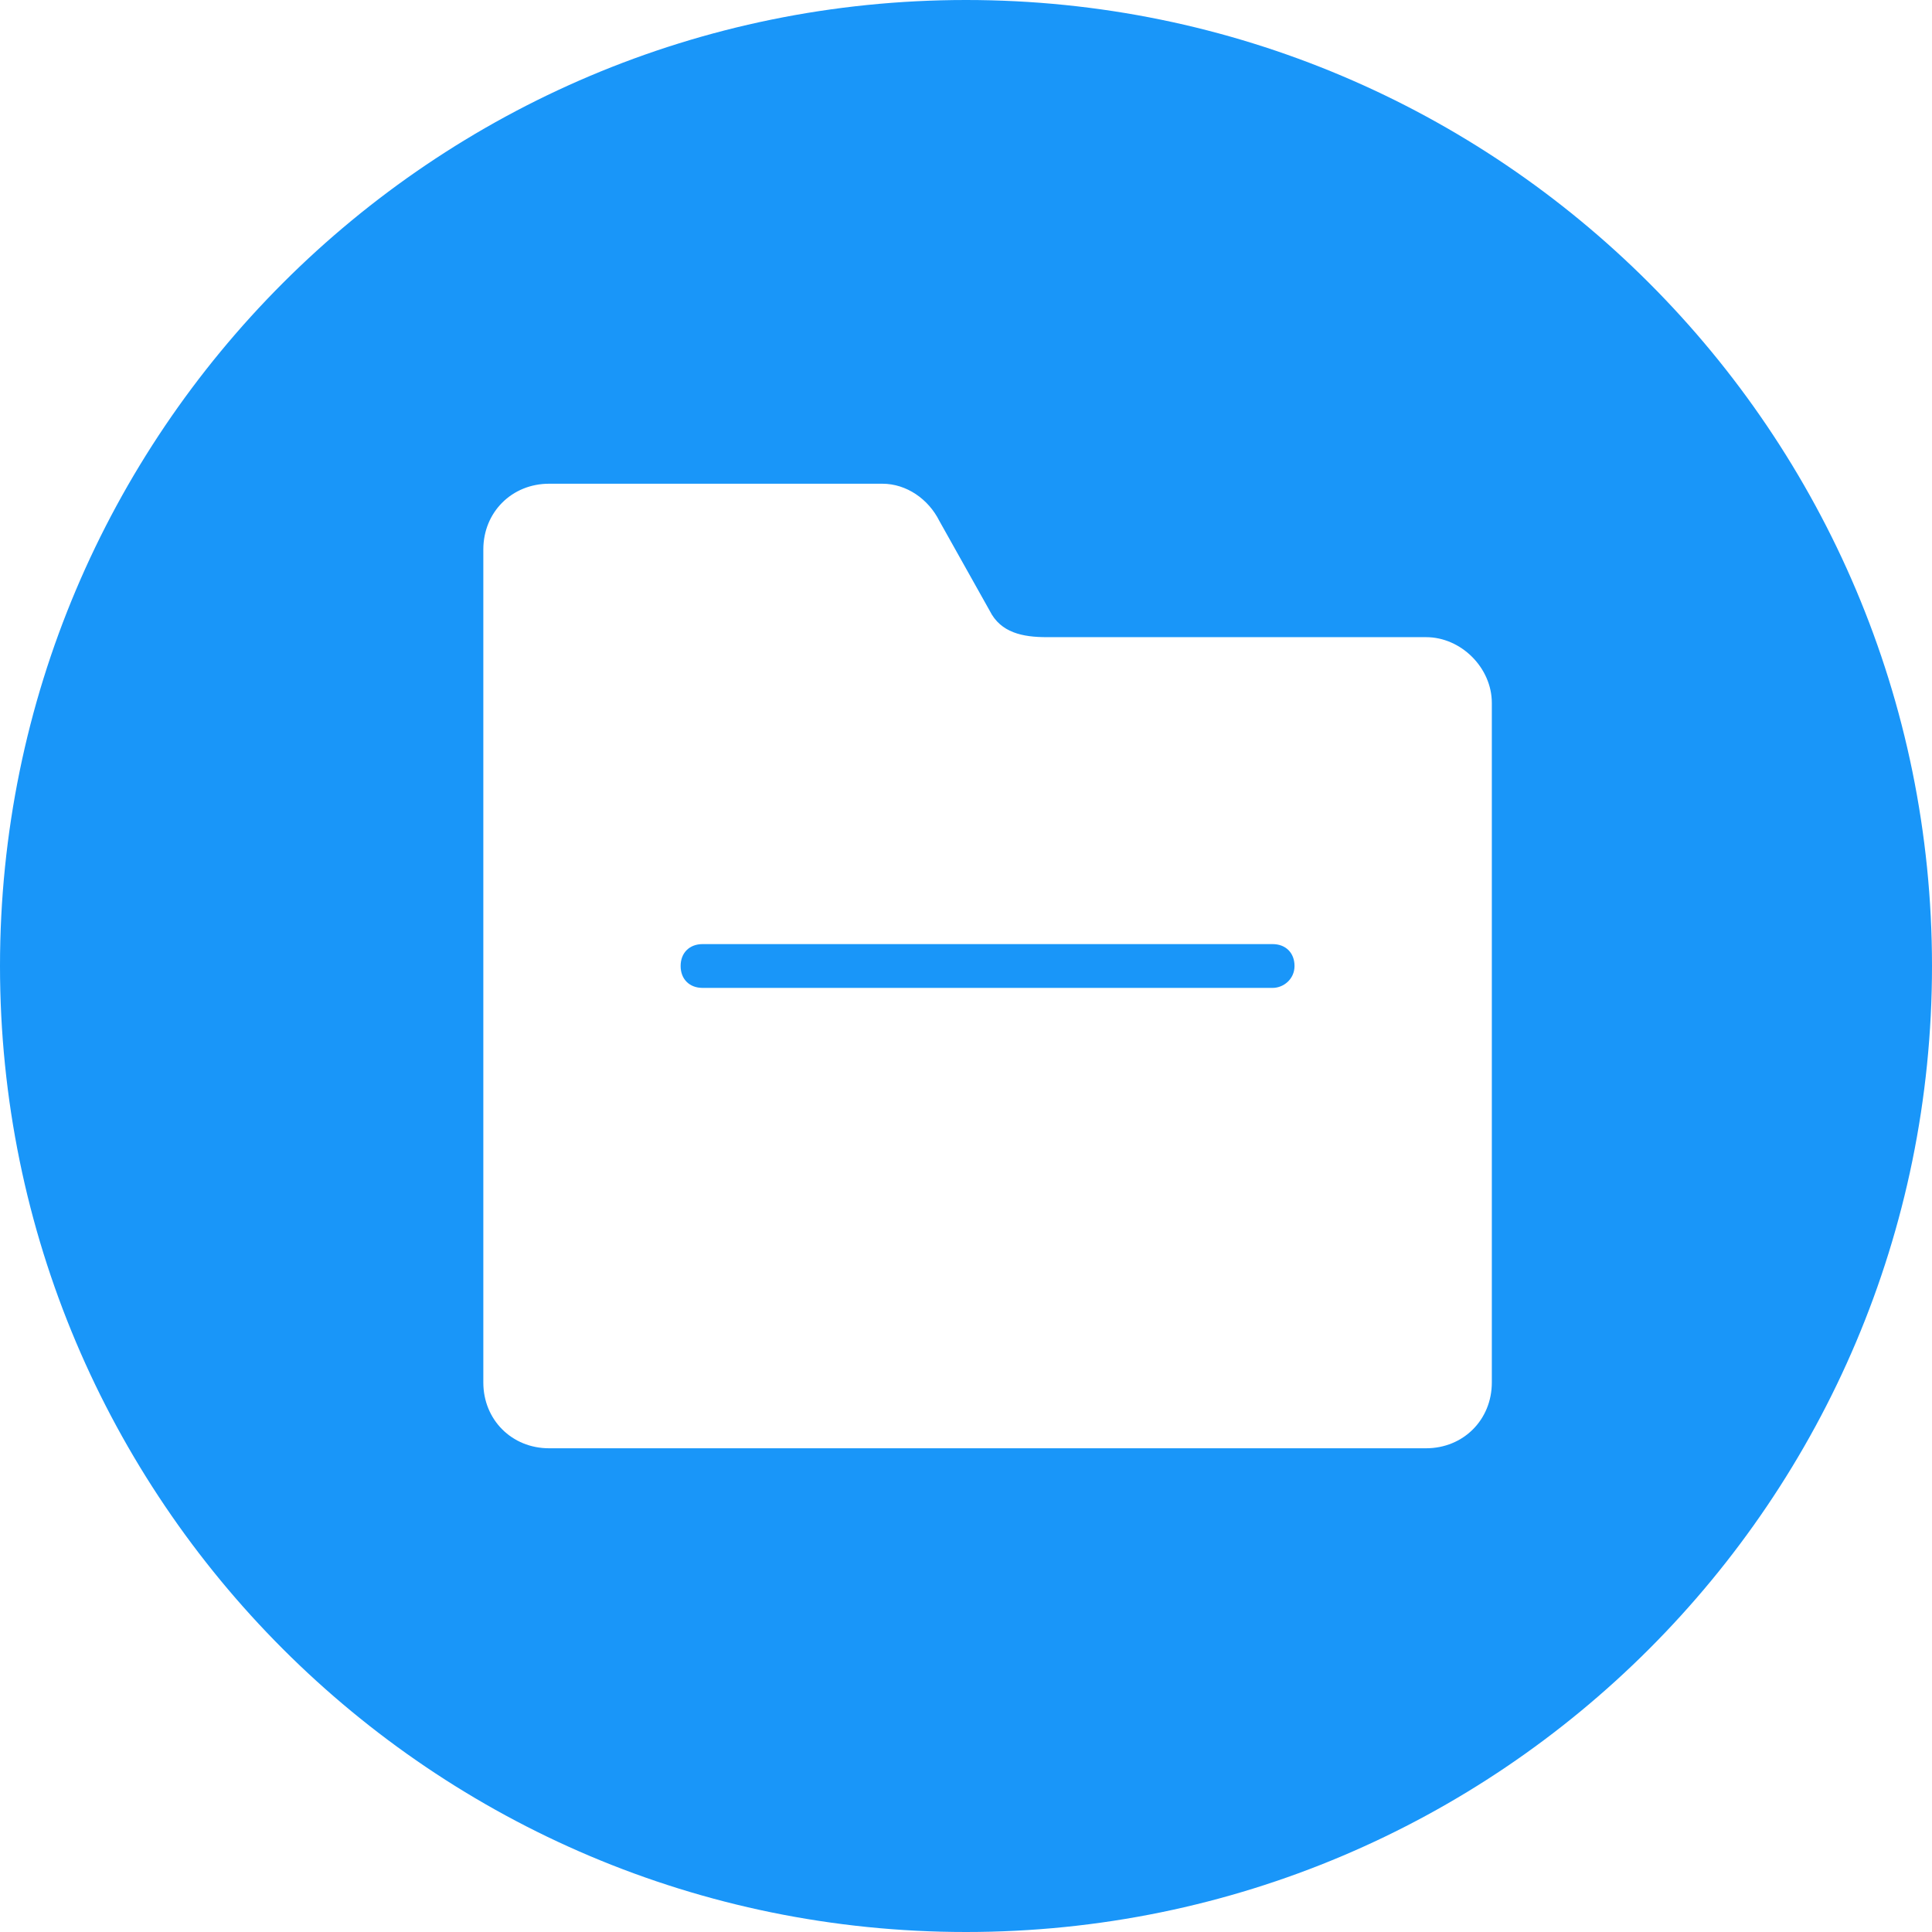 <?xml version="1.0" encoding="UTF-8" standalone="no"?>
<svg width="24px" height="24px" viewBox="0 0 24 24" version="1.1" xmlns="http://www.w3.org/2000/svg" xmlns:xlink="http://www.w3.org/1999/xlink">
    <!-- Generator: Sketch 48.2 (47327) - http://www.bohemiancoding.com/sketch -->
    <title>Combined Shape</title>
    <desc>Created with Sketch.</desc>
    <defs></defs>
    <g id="首页_发布活动开-copy" stroke="none" stroke-width="1" fill="none" fill-rule="evenodd" transform="translate(-969, -1110)">
        <path d="M981,1134 C974.373,1134 969,1128.627 969,1122 C969,1115.373 974.373,1110 981,1110 C987.627,1110 993,1115.373 993,1122 C993,1128.627 987.627,1134 981,1134 Z M986.715,1117.915 L982.003,1117.915 C981.704,1117.915 981.431,1117.86 981.295,1117.588 L980.669,1116.471 C980.533,1116.199 980.26,1116.009 979.961,1116.009 L975.821,1116.009 C975.358,1116.009 975.004,1116.363 975.004,1116.826 L975.004,1127.174 C975.004,1127.637 975.358,1127.991 975.821,1127.991 L986.715,1127.991 C987.178,1127.991 987.532,1127.637 987.532,1127.174 L987.532,1118.732 C987.532,1118.296 987.151,1117.915 986.715,1117.915 Z M984.809,1122.272 L977.728,1122.272 C977.564,1122.272 977.455,1122.163 977.455,1122 C977.455,1121.837 977.564,1121.728 977.728,1121.728 L984.809,1121.728 C984.972,1121.728 985.081,1121.837 985.081,1122 C985.081,1122.163 984.945,1122.272 984.809,1122.272 Z" id="Combined-Shape" fill="#1996F9"></path>
    </g>
</svg>